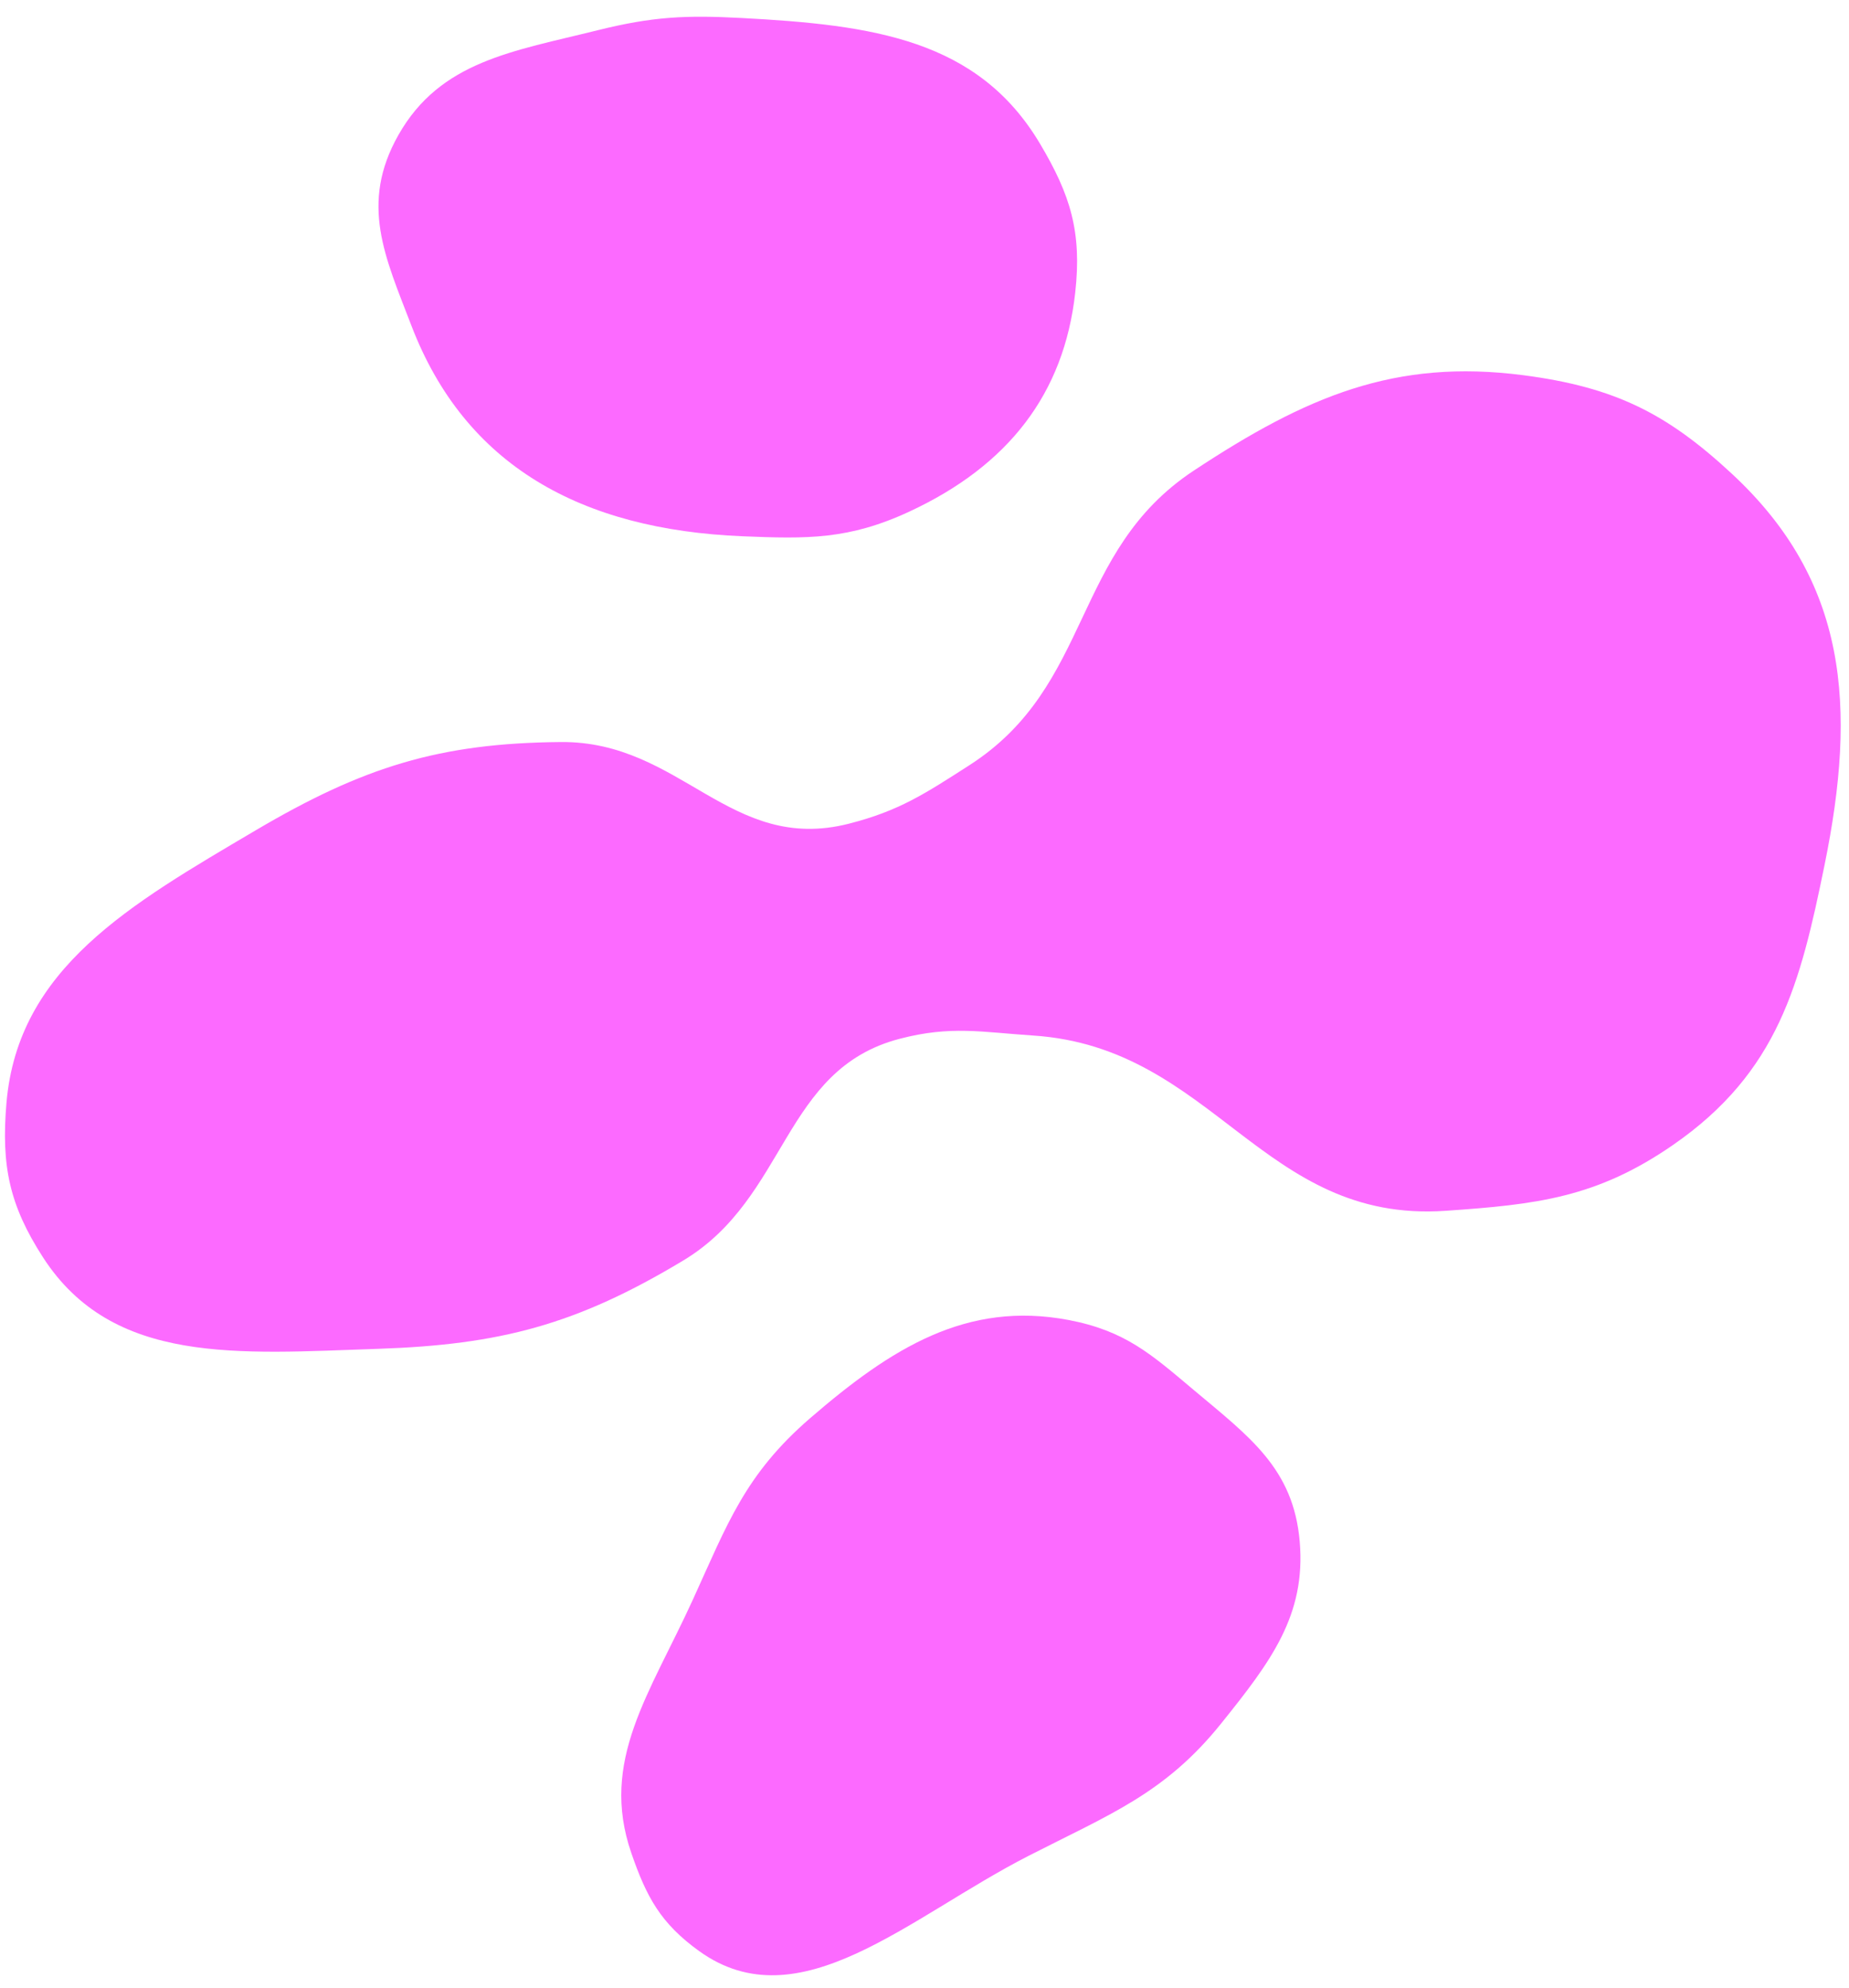 <svg width="80" height="86" viewBox="0 0 80 86" fill="none" xmlns="http://www.w3.org/2000/svg">
<path d="M30.253 84.421C28.587 83.222 27.972 82.084 27.314 80.173C25.938 76.181 28.114 73.297 29.982 69.204C31.473 65.936 32.232 63.799 35.049 61.364C38.57 58.321 41.83 56.282 46.221 57.111C48.682 57.576 49.813 58.597 51.639 60.133C54.065 62.172 55.966 63.538 56.235 66.706C56.505 69.885 54.986 71.895 52.834 74.573C50.401 77.602 48.02 78.498 44.5 80.299C39.316 82.952 34.579 87.533 30.253 84.421Z" fill="#FC6AFF"/>
<path d="M1.857 54.397C0.413 52.158 0.045 50.451 0.28 47.716C0.781 41.89 5.618 39.138 11.057 35.929C15.708 33.186 19.006 32.15 24.268 32.106C29.476 32.063 31.582 36.948 36.725 35.64C38.903 35.086 40.035 34.334 41.939 33.111C47.31 29.664 46.331 23.87 51.658 20.357C56.515 17.152 60.354 15.514 65.905 16.234C69.904 16.753 72.149 17.914 74.938 20.504C79.935 25.145 80.348 30.548 78.938 37.447C77.895 42.548 76.95 46.382 72.384 49.541C69.079 51.827 66.474 52.118 62.541 52.389C54.614 52.935 52.527 45.319 44.7 44.805C42.467 44.658 41.144 44.366 38.922 44.947C33.842 46.274 34.093 51.812 29.564 54.538C24.938 57.323 21.625 58.184 16.353 58.361C10.303 58.564 4.876 59.077 1.857 54.397Z" fill="#FC6AFF"/>
<path d="M17.801 14.092C16.663 11.124 15.553 8.821 17.237 5.843C19.049 2.639 22.192 2.223 25.853 1.31C28.253 0.712 29.682 0.652 32.093 0.779C37.758 1.08 42.313 1.698 45 6.222C46.311 8.43 46.814 10.028 46.521 12.665C46.037 17.03 43.637 20.14 39.348 22.134C36.728 23.352 34.929 23.319 32.128 23.203C25.14 22.915 20.126 20.151 17.801 14.092Z" fill="#FC6AFF"/>
</svg>
